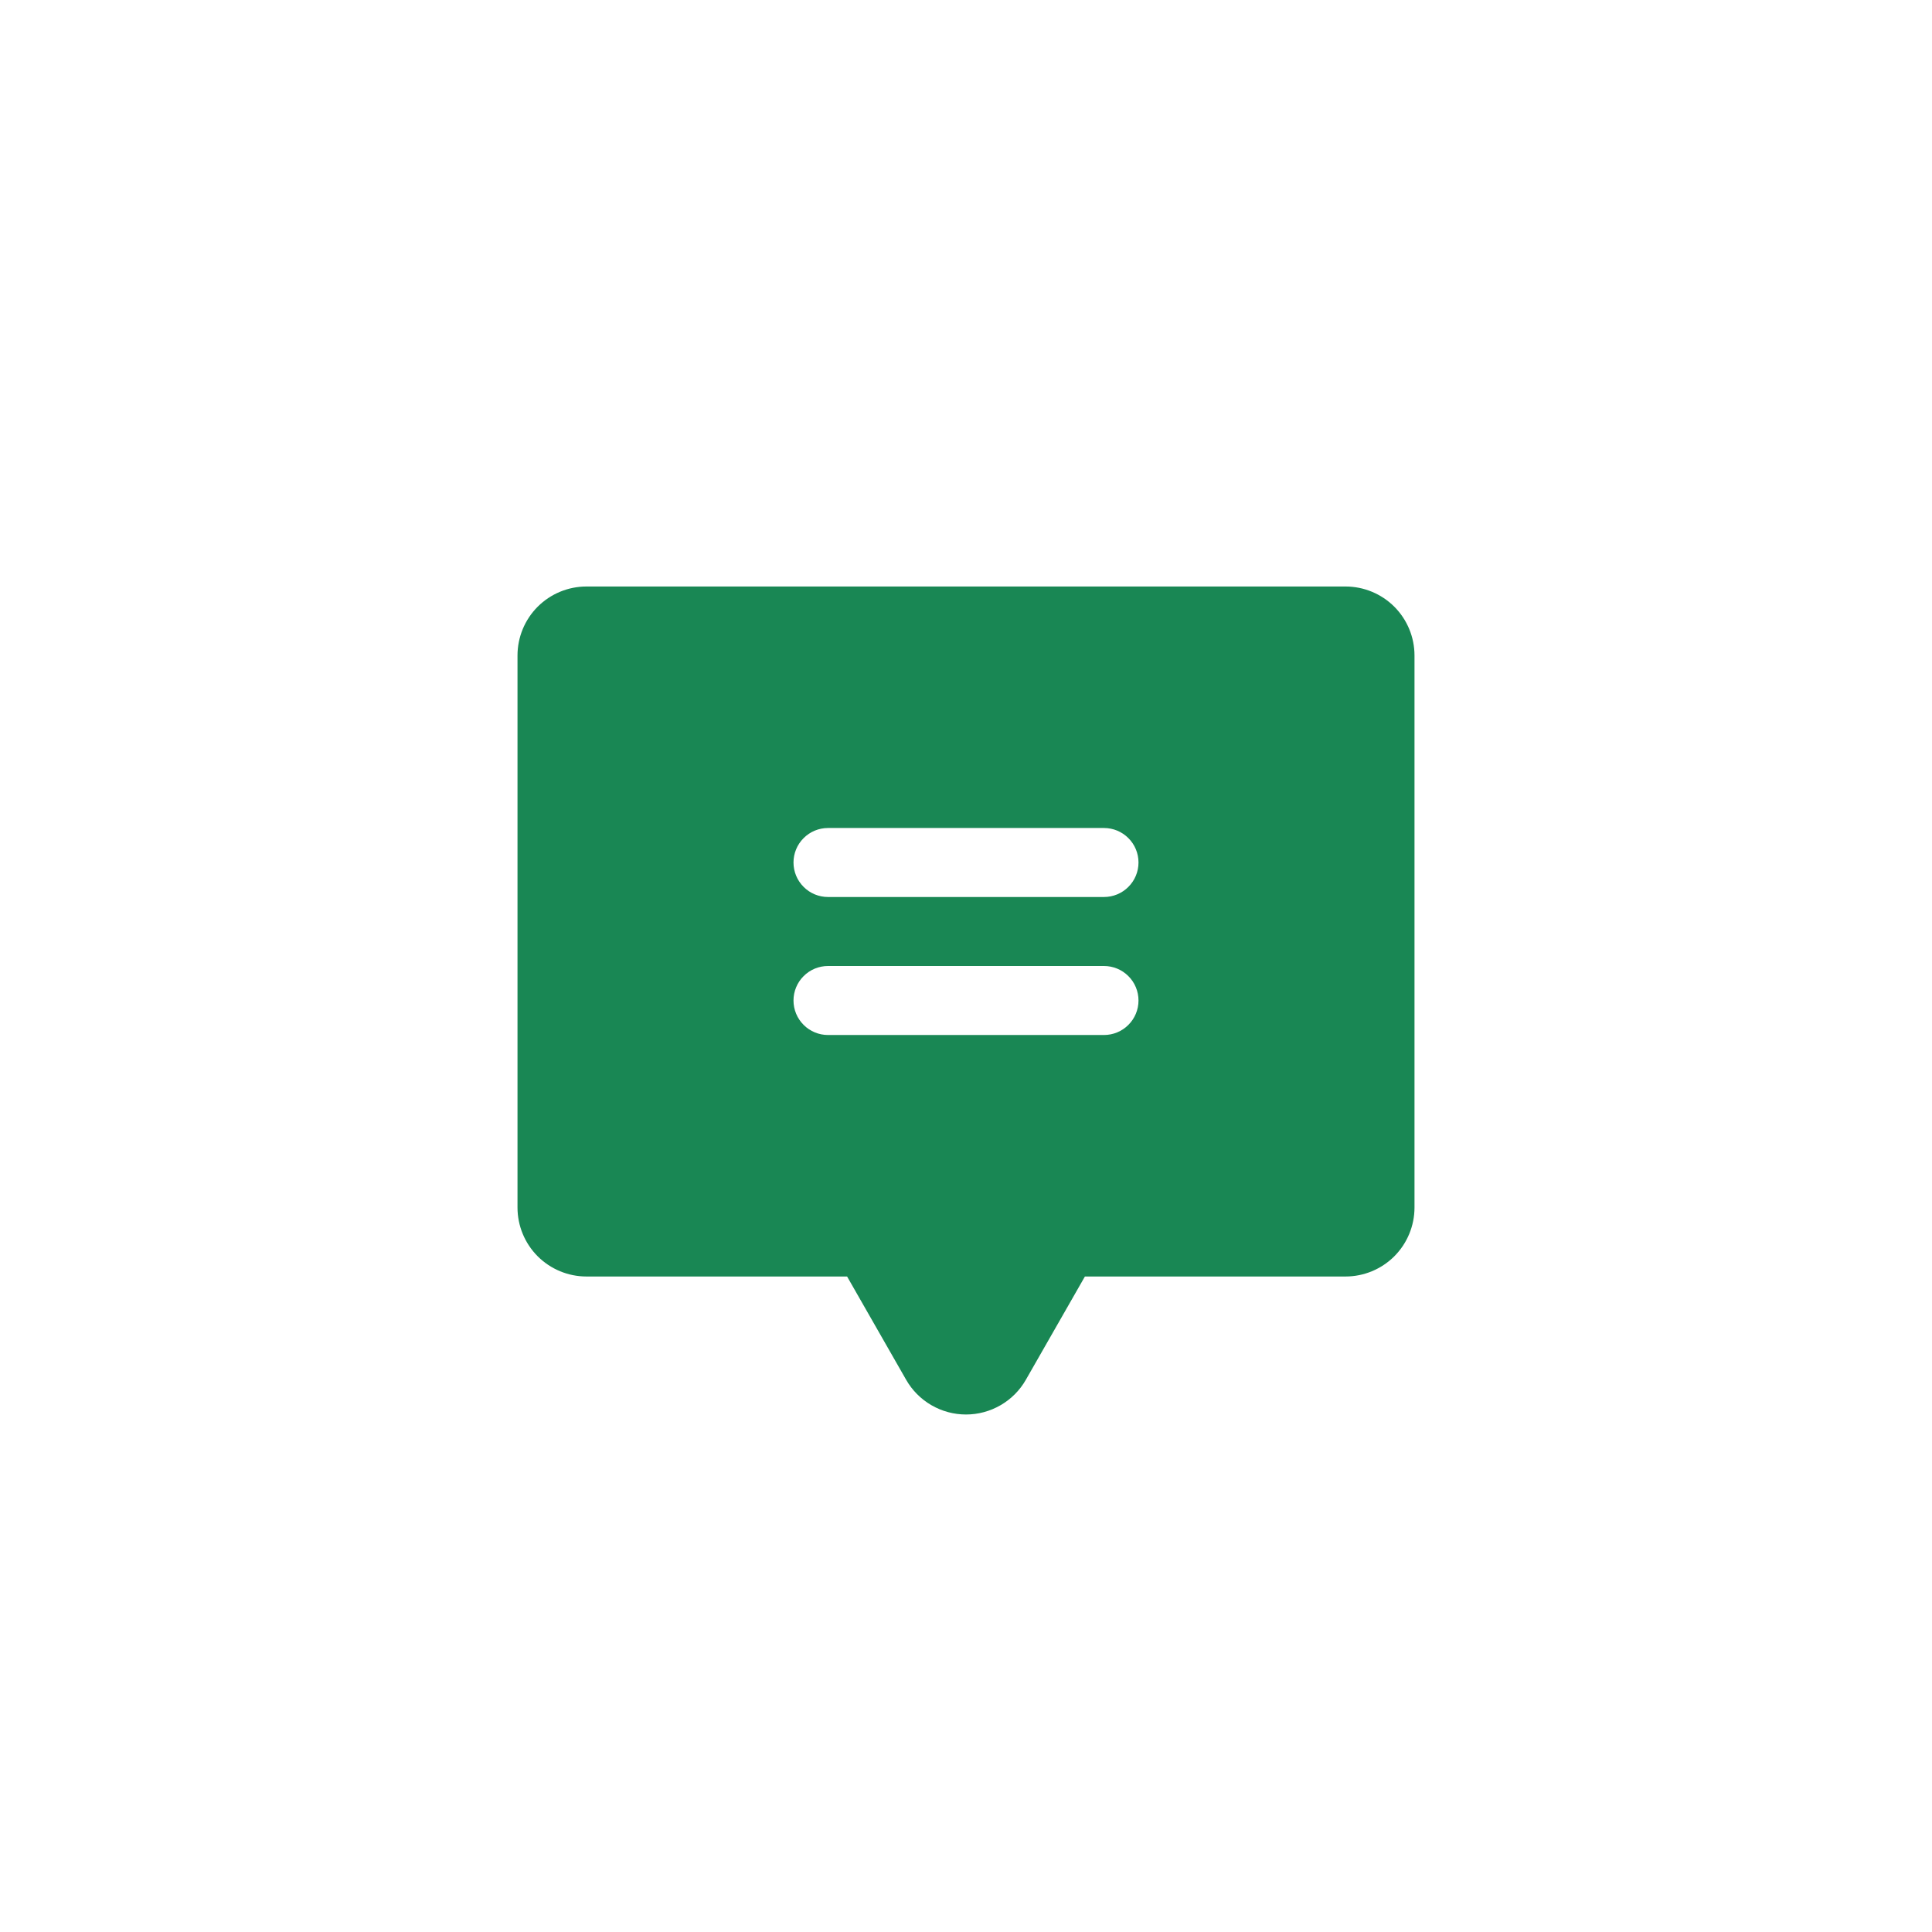 <svg width="42" height="42" viewBox="0 0 42 42" fill="none" xmlns="http://www.w3.org/2000/svg">
<rect width="42" height="42" fill="white"/>
<path d="M29.25 12.75H12.75C12.352 12.75 11.971 12.908 11.689 13.189C11.408 13.471 11.25 13.852 11.25 14.25V26.25C11.25 26.648 11.408 27.029 11.689 27.311C11.971 27.592 12.352 27.75 12.75 27.75H18.415L19.698 29.994C19.829 30.224 20.019 30.415 20.247 30.547C20.476 30.68 20.736 30.75 21 30.75C21.264 30.75 21.524 30.68 21.753 30.547C21.981 30.415 22.171 30.224 22.302 29.994L23.585 27.75H29.25C29.648 27.75 30.029 27.592 30.311 27.311C30.592 27.029 30.75 26.648 30.75 26.25V14.25C30.75 13.852 30.592 13.471 30.311 13.189C30.029 12.908 29.648 12.75 29.25 12.75ZM24 22.5H18C17.801 22.5 17.61 22.421 17.47 22.28C17.329 22.14 17.25 21.949 17.25 21.75C17.25 21.551 17.329 21.36 17.47 21.22C17.61 21.079 17.801 21 18 21H24C24.199 21 24.39 21.079 24.53 21.22C24.671 21.36 24.75 21.551 24.75 21.75C24.75 21.949 24.671 22.14 24.53 22.28C24.39 22.421 24.199 22.5 24 22.5ZM24 19.5H18C17.801 19.5 17.61 19.421 17.47 19.28C17.329 19.14 17.25 18.949 17.25 18.75C17.25 18.551 17.329 18.36 17.47 18.22C17.61 18.079 17.801 18 18 18H24C24.199 18 24.39 18.079 24.53 18.22C24.671 18.36 24.75 18.551 24.75 18.75C24.75 18.949 24.671 19.14 24.53 19.28C24.39 19.421 24.199 19.5 24 19.5Z" fill="#198754"/>
</svg>
